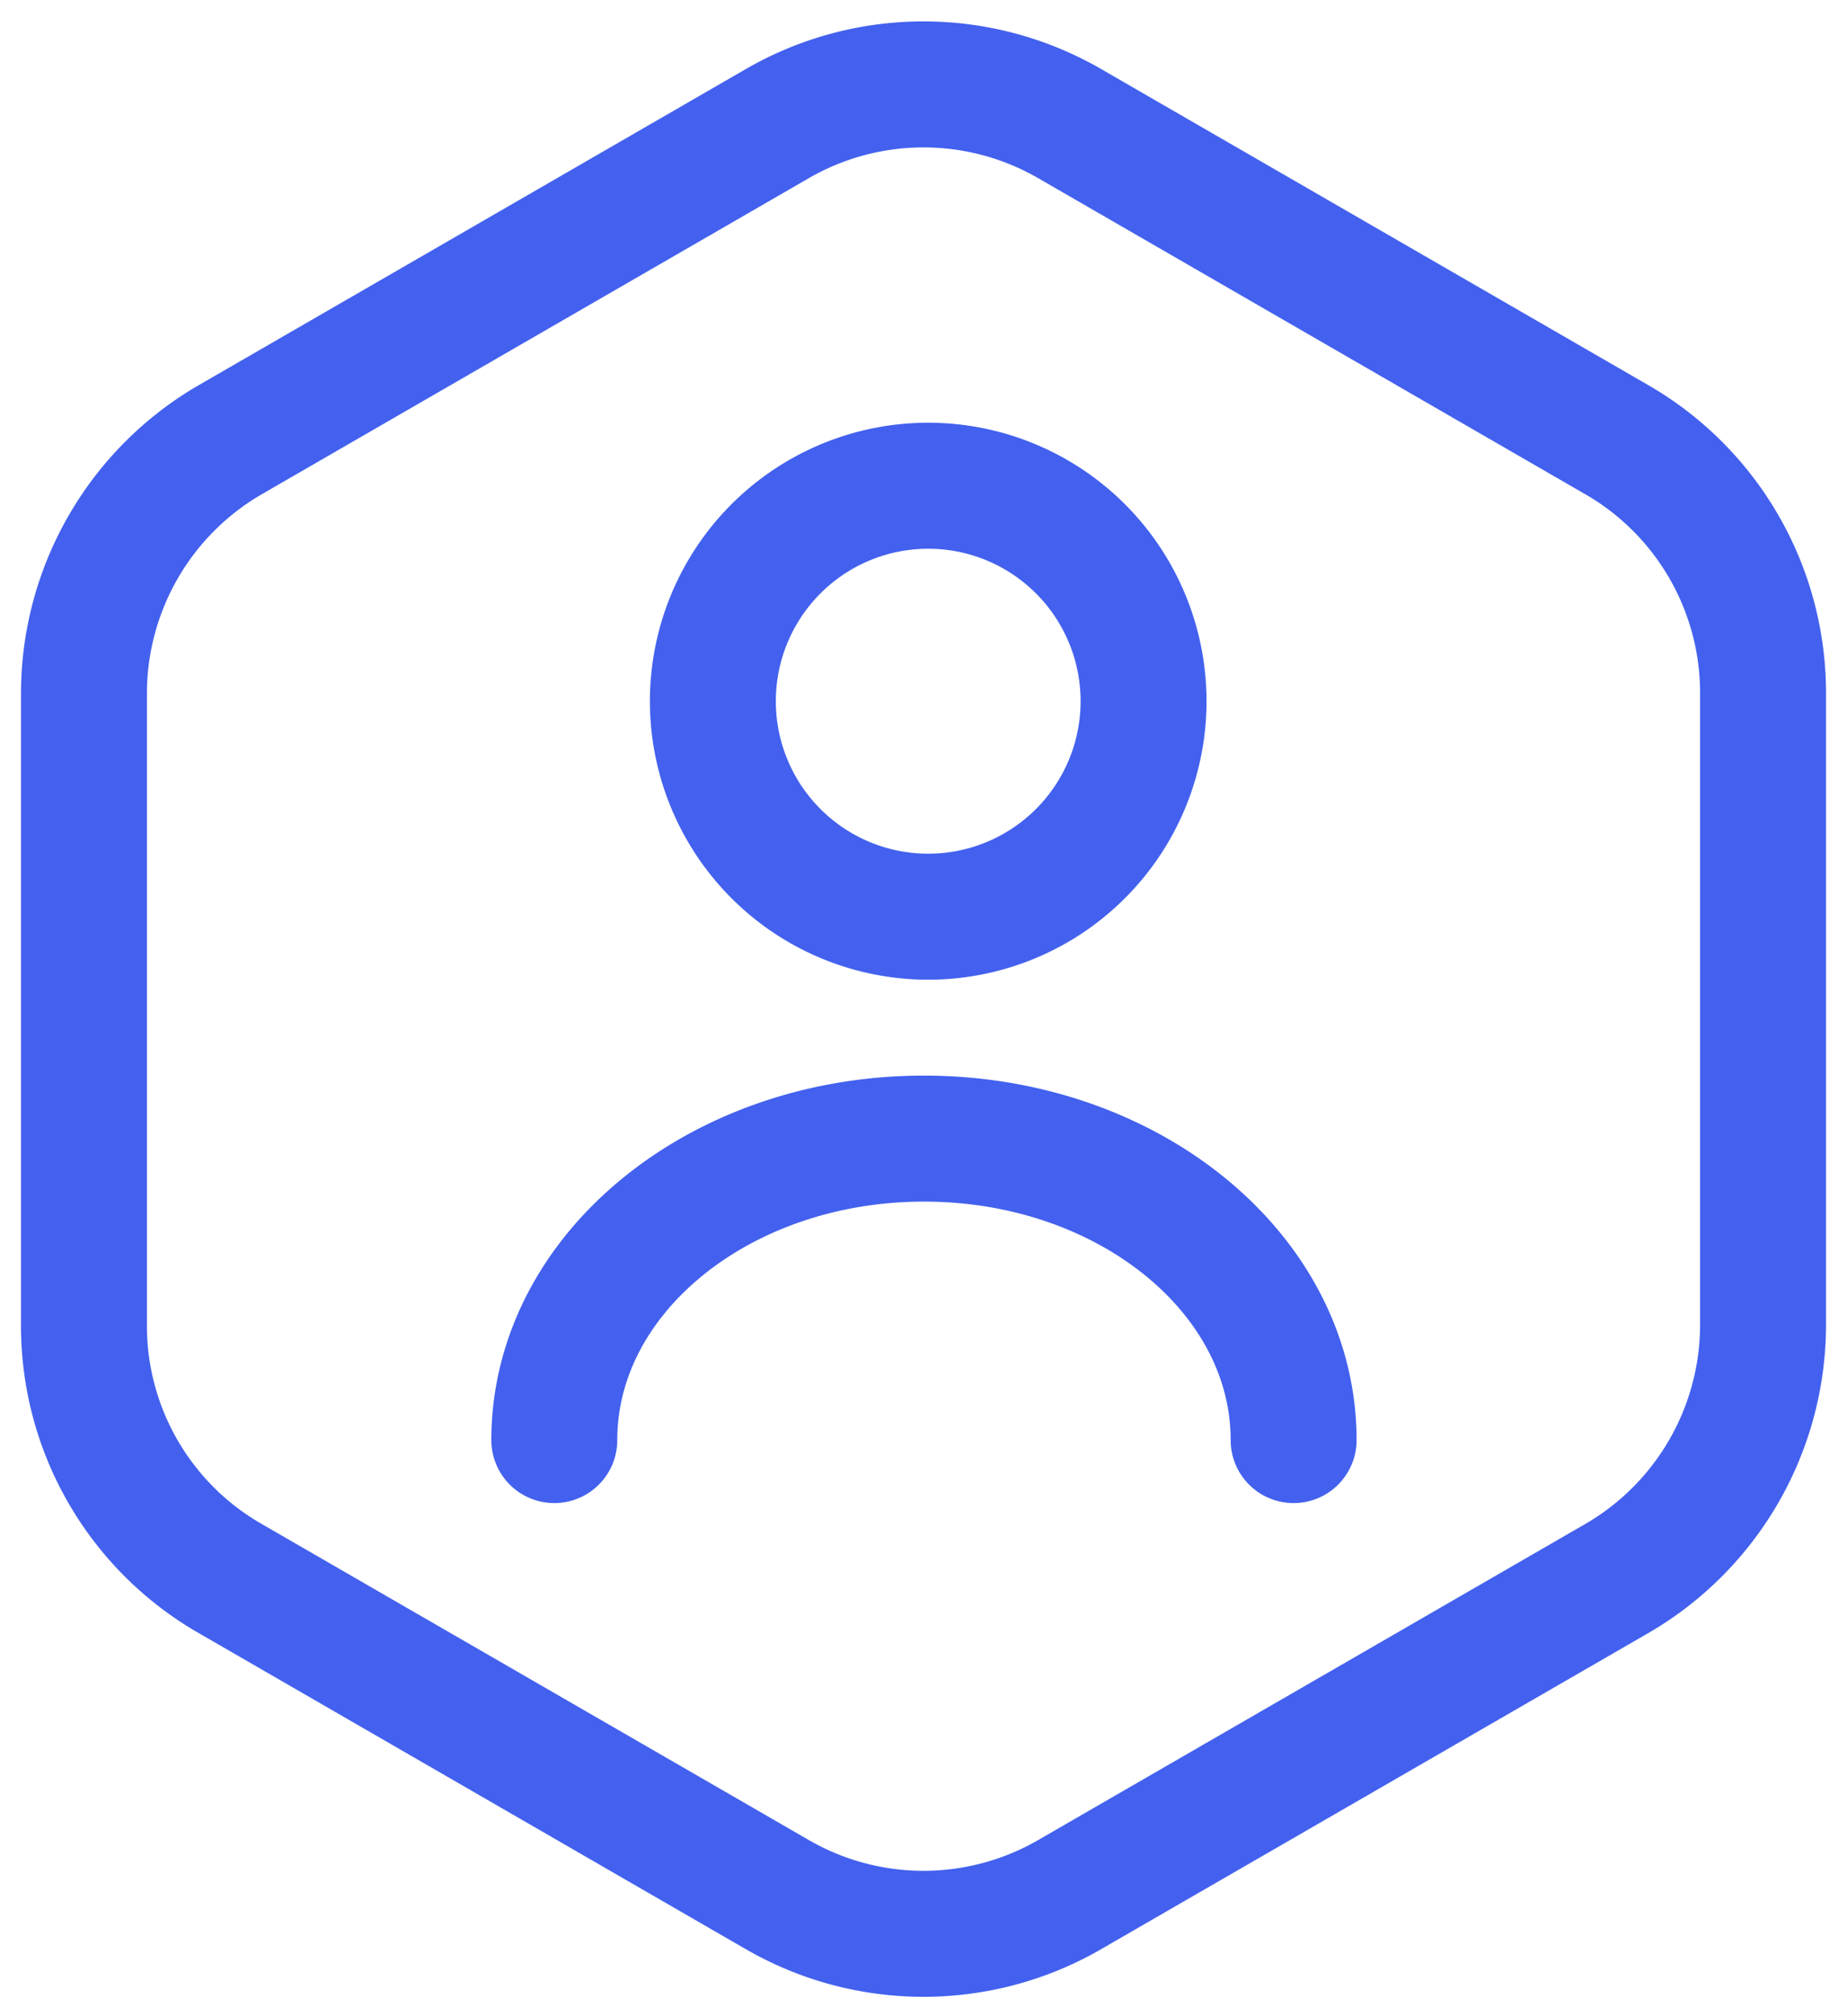 <svg width="44" height="48" viewBox="0 0 44 48" fill="none" xmlns="http://www.w3.org/2000/svg">
    <path d="M42 16.496v15.058a6.987 6.987 0 0 1-3.456 6.01l-13.077 7.55a6.963 6.963 0 0 1-6.934 0l-13.077-7.55A6.933 6.933 0 0 1 2 31.553V16.495a6.987 6.987 0 0 1 3.456-6.01l13.077-7.551a6.963 6.963 0 0 1 6.934 0l13.077 7.55A6.96 6.96 0 0 1 42 16.496z" stroke="#4361EE" stroke-width="3" stroke-linecap="round" stroke-linejoin="round"/>
    <path d="M22.011 21.823a5.13 5.13 0 1 0 0-10.258 5.13 5.13 0 0 0 0 10.258zM30.817 34.284c0-3.963-3.94-7.177-8.806-7.177-4.865 0-8.806 3.214-8.806 7.177" stroke="#4361EE" stroke-width="3" stroke-linecap="round" stroke-linejoin="round"/>
</svg>

